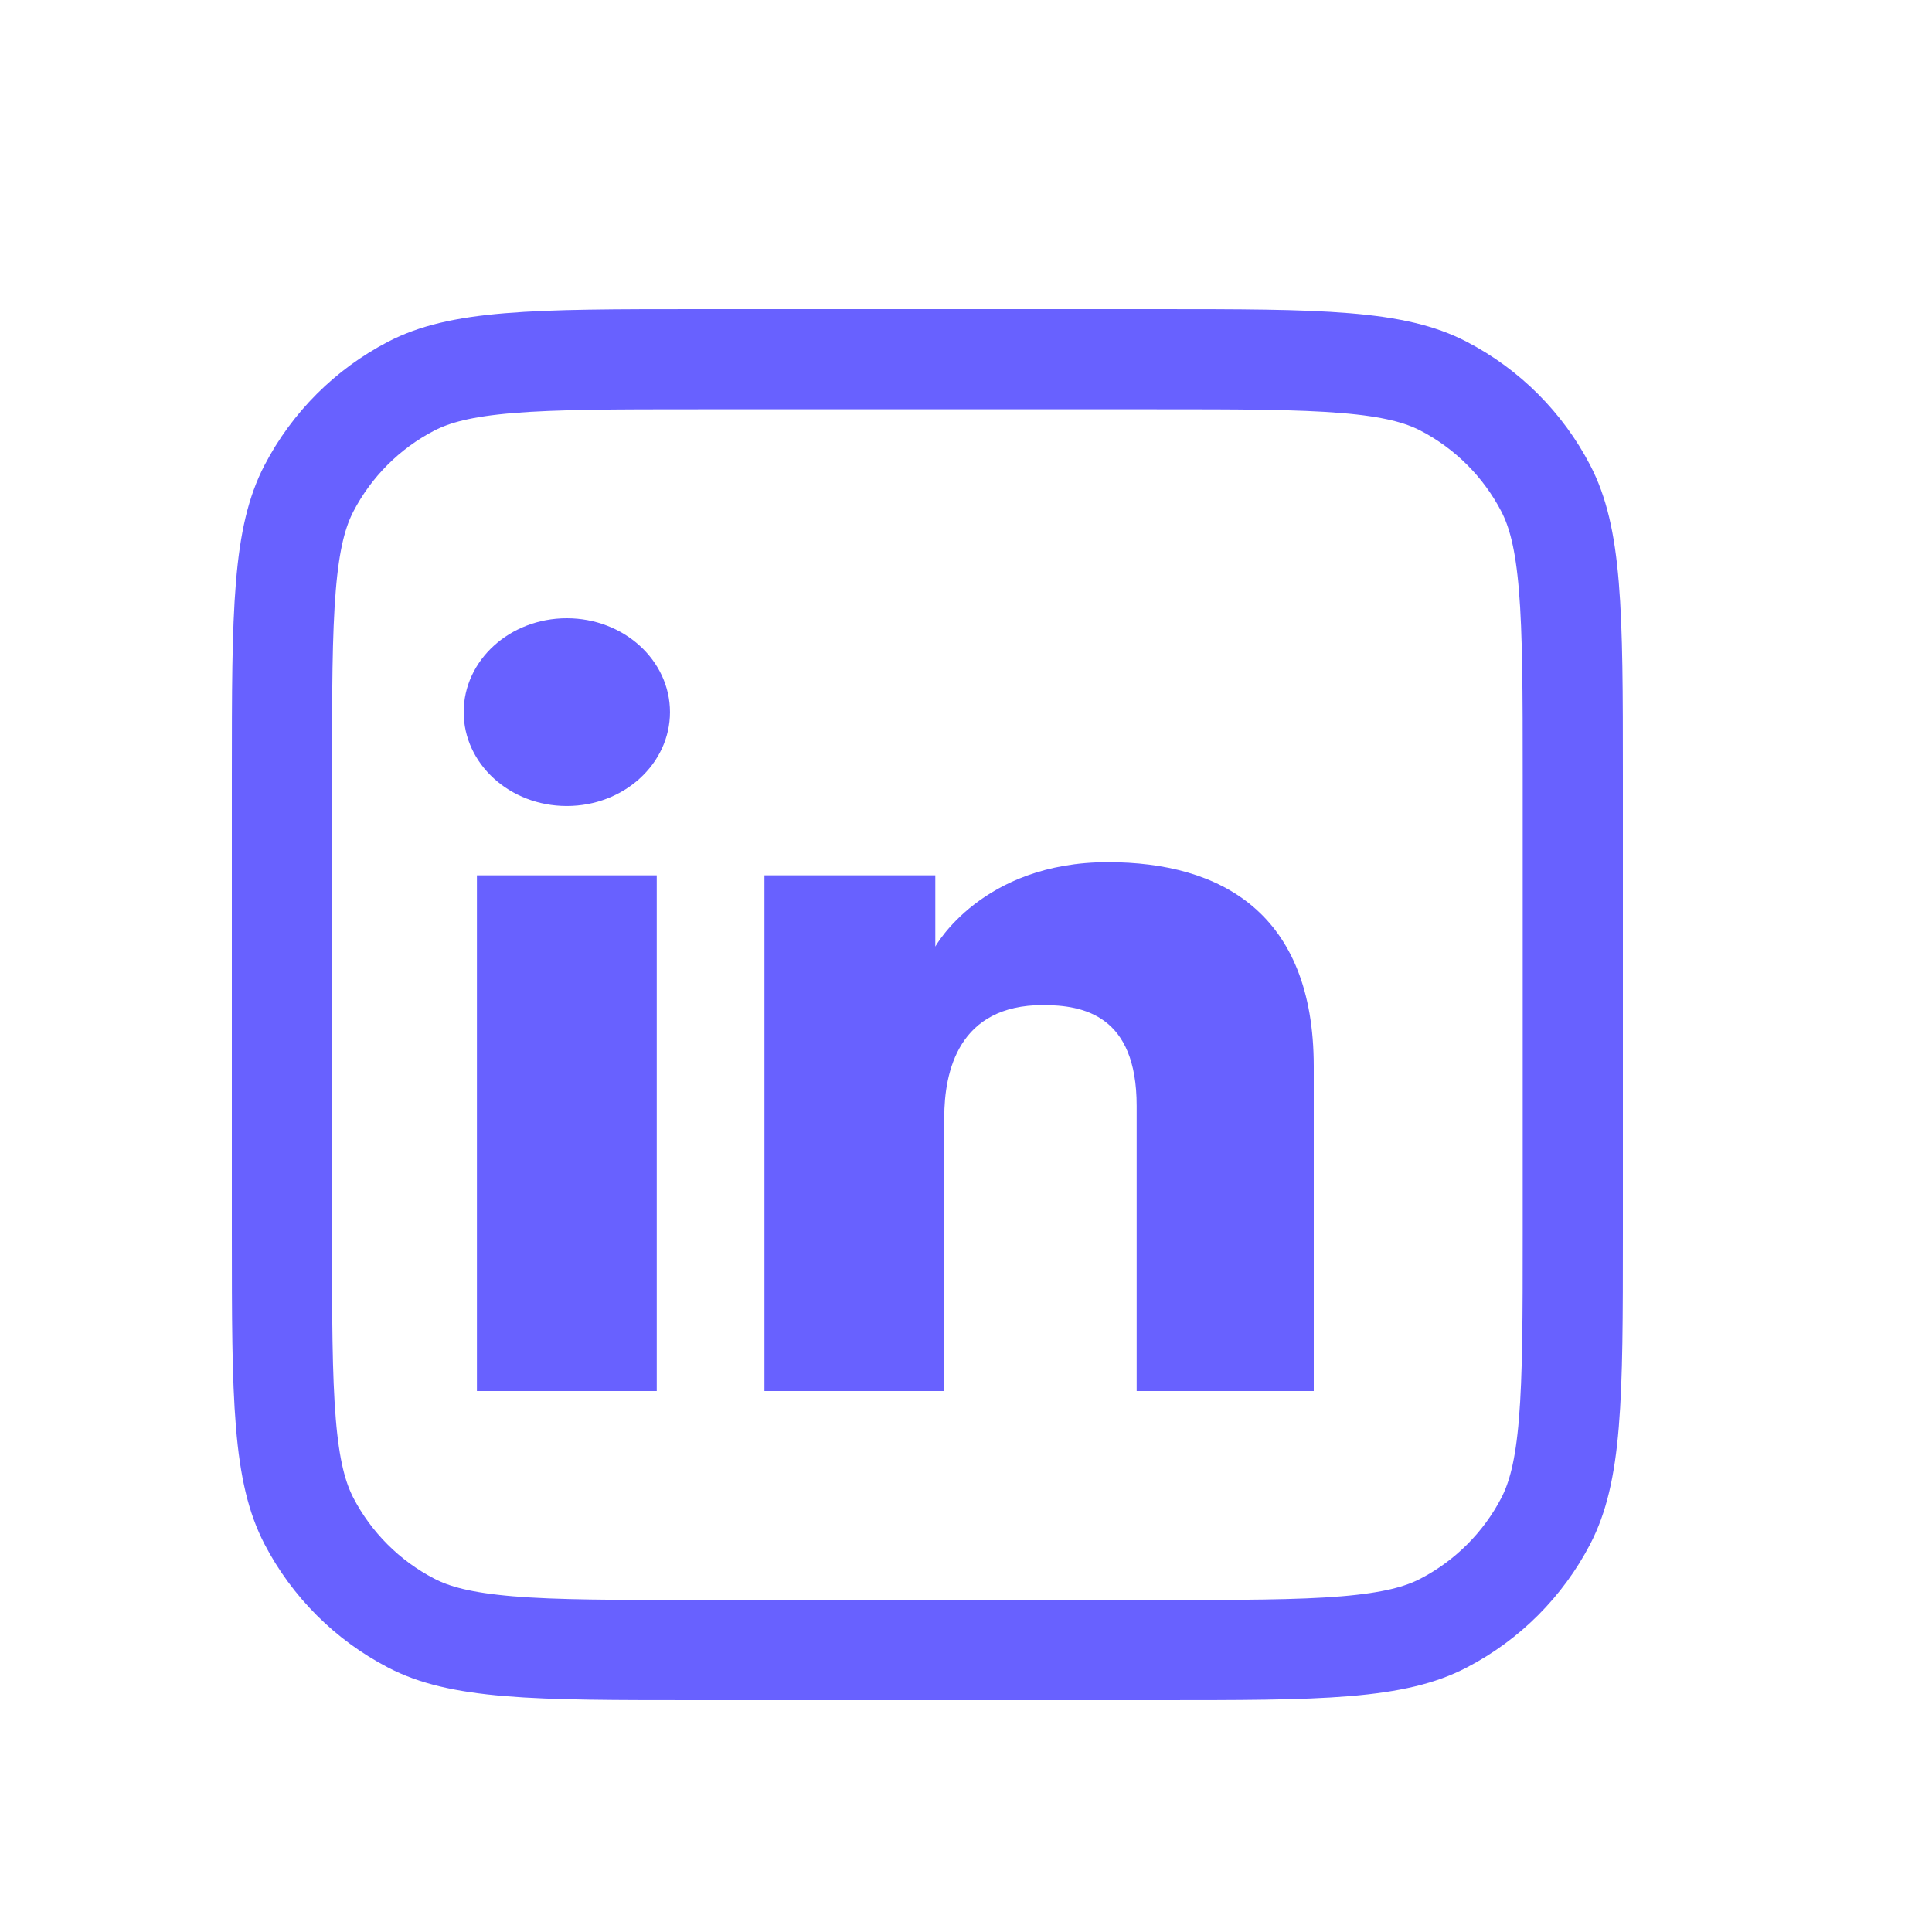 <svg width="27" height="27" viewBox="0 0 27 27" fill="none" xmlns="http://www.w3.org/2000/svg">
<path d="M3.94 10.841C3.94 9.676 3.941 8.845 3.995 8.194C4.048 7.552 4.15 7.148 4.317 6.826C4.635 6.214 5.134 5.715 5.746 5.397C6.068 5.23 6.472 5.128 7.114 5.075C7.765 5.021 8.596 5.02 9.76 5.02H16.16C17.325 5.02 18.155 5.021 18.806 5.075C19.448 5.128 19.852 5.23 20.174 5.397C20.786 5.715 21.285 6.214 21.603 6.826C21.77 7.148 21.872 7.552 21.925 8.194C21.979 8.845 21.98 9.676 21.98 10.841V17.24C21.98 18.405 21.979 19.236 21.925 19.886C21.872 20.529 21.77 20.932 21.603 21.255C21.285 21.866 20.786 22.365 20.174 22.683C19.852 22.851 19.448 22.952 18.806 23.006C18.155 23.06 17.325 23.06 16.16 23.06H9.76C8.596 23.06 7.765 23.06 7.114 23.006C6.472 22.952 6.068 22.851 5.746 22.683C5.134 22.365 4.635 21.866 4.317 21.255C4.15 20.932 4.048 20.529 3.995 19.886C3.941 19.236 3.94 18.405 3.94 17.24V10.841Z" stroke="#6861ff" stroke-width="1.4"/>
<path d="M7.921 11.264C8.717 11.264 9.363 10.676 9.363 9.952C9.363 9.227 8.717 8.64 7.921 8.64C7.125 8.64 6.48 9.227 6.48 9.952C6.48 10.676 7.125 11.264 7.921 11.264Z" fill="#6861ff"/>
<path d="M10.683 12.233H13.071V13.229C13.071 13.229 13.72 12.049 15.483 12.049C17.057 12.049 18.36 12.755 18.36 14.905V19.44H15.885V15.454C15.885 14.186 15.14 14.046 14.574 14.046C13.397 14.046 13.196 14.97 13.196 15.62V19.44H10.683V12.233Z" fill="#6861ff"/>
<path d="M6.665 12.233H9.178V19.44H6.665V12.233Z" fill="#6861ff"/>
</svg>
